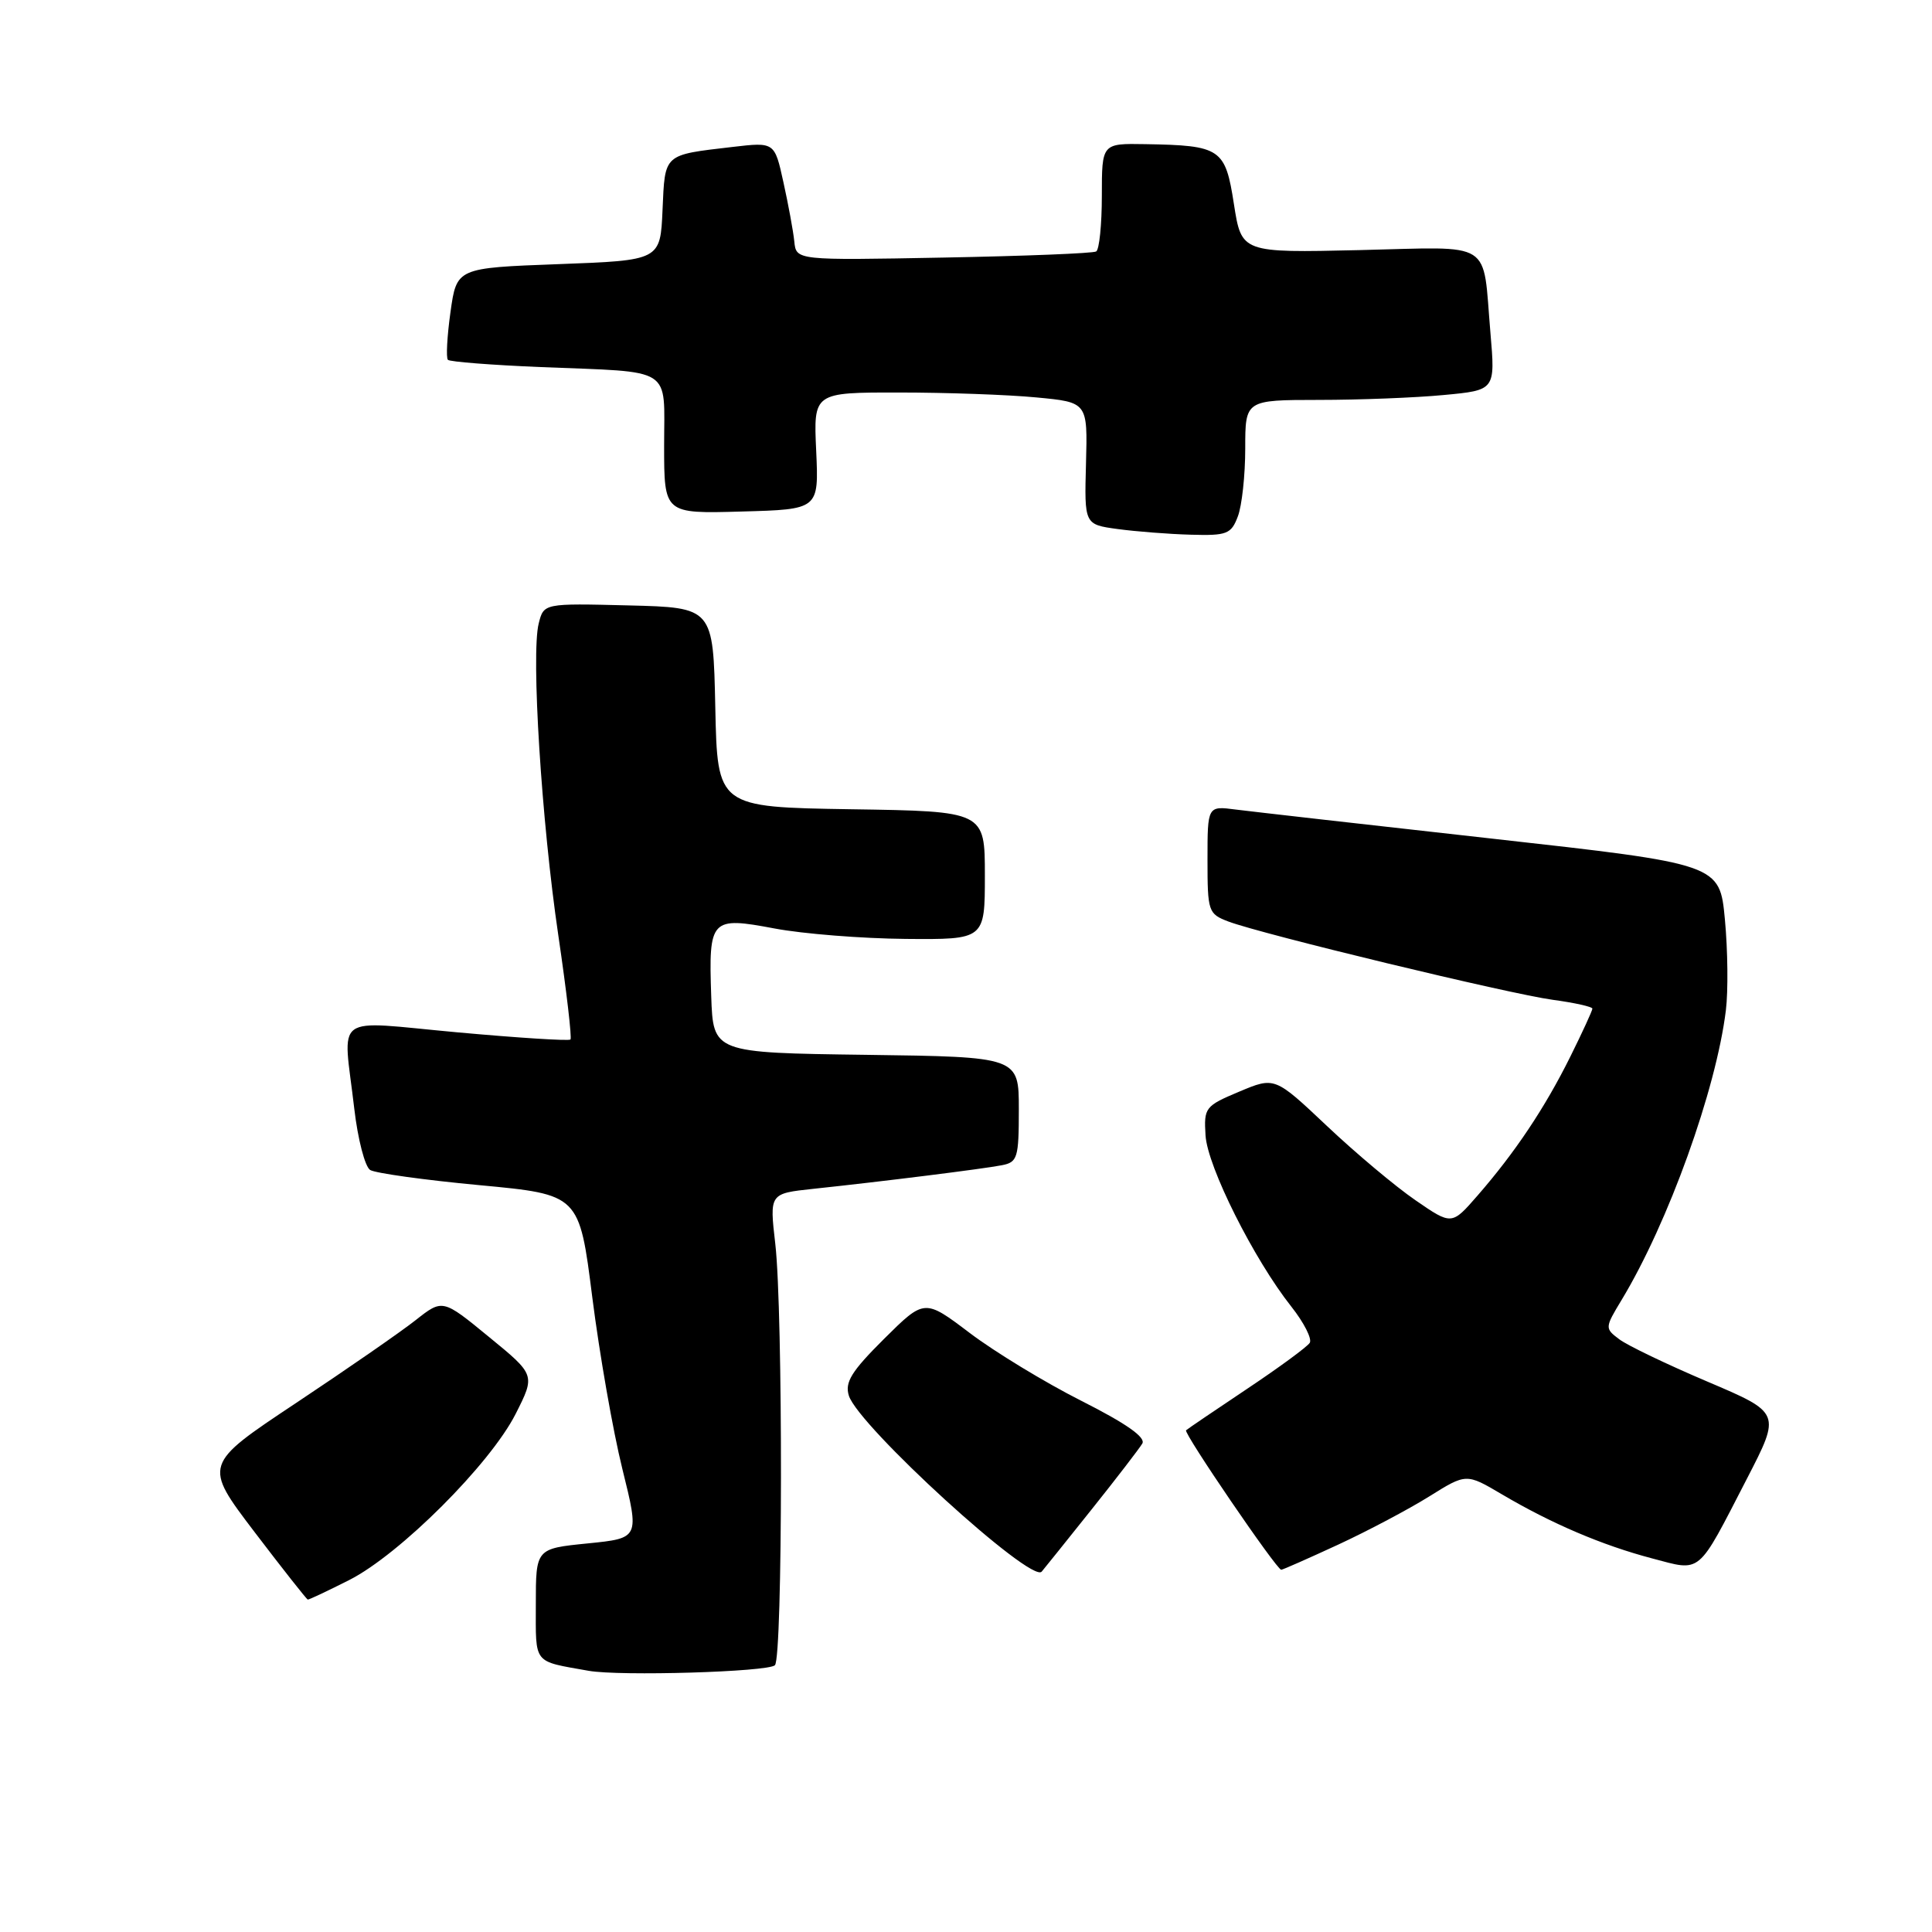 <?xml version="1.0" encoding="UTF-8" standalone="no"?>
<!DOCTYPE svg PUBLIC "-//W3C//DTD SVG 1.1//EN" "http://www.w3.org/Graphics/SVG/1.1/DTD/svg11.dtd" >
<svg xmlns="http://www.w3.org/2000/svg" xmlns:xlink="http://www.w3.org/1999/xlink" version="1.1" viewBox="0 0 256 256">
 <g >
 <path fill="currentColor"
d=" M 102.68 220.65 C 103.72 219.62 103.76 173.75 102.73 164.82 C 101.96 158.15 101.96 158.15 107.73 157.53 C 116.98 156.55 130.31 154.88 132.75 154.40 C 134.83 154.00 135.00 153.42 135.00 147.00 C 135.00 140.04 135.00 140.04 114.75 139.77 C 94.50 139.50 94.50 139.50 94.24 132.00 C 93.89 121.73 94.17 121.43 102.64 123.03 C 106.40 123.74 114.22 124.36 119.99 124.41 C 130.50 124.50 130.50 124.50 130.50 116.00 C 130.50 107.50 130.50 107.50 112.78 107.23 C 95.06 106.95 95.06 106.95 94.78 93.73 C 94.50 80.50 94.50 80.50 83.28 80.22 C 72.05 79.94 72.05 79.94 71.38 82.62 C 70.36 86.68 71.75 108.83 73.98 123.94 C 75.07 131.32 75.79 137.54 75.59 137.74 C 75.38 137.95 68.64 137.52 60.61 136.79 C 43.79 135.26 45.45 134.03 46.94 146.88 C 47.41 150.94 48.36 154.60 49.05 155.03 C 49.73 155.45 56.25 156.36 63.53 157.04 C 76.76 158.28 76.76 158.28 78.48 171.89 C 79.43 179.38 81.22 189.62 82.47 194.66 C 84.74 203.82 84.74 203.82 77.87 204.51 C 71.00 205.20 71.00 205.20 71.00 212.58 C 71.00 220.63 70.55 220.06 78.00 221.39 C 82.12 222.12 101.80 221.54 102.68 220.65 Z  M 46.28 209.36 C 52.97 205.97 64.96 194.00 68.33 187.34 C 70.94 182.18 70.94 182.18 64.79 177.15 C 58.65 172.11 58.65 172.11 55.07 174.93 C 53.11 176.48 45.97 181.42 39.22 185.91 C 26.94 194.07 26.94 194.07 33.72 202.99 C 37.45 207.89 40.63 211.92 40.78 211.95 C 40.94 211.98 43.41 210.81 46.28 209.36 Z  M 144.65 200.00 C 147.94 195.88 150.96 191.95 151.36 191.28 C 151.85 190.46 149.23 188.62 143.29 185.62 C 138.46 183.18 131.80 179.13 128.50 176.63 C 122.50 172.09 122.50 172.09 117.14 177.41 C 112.81 181.72 111.92 183.16 112.48 184.94 C 113.76 188.97 136.66 209.87 138.03 208.25 C 138.38 207.84 141.36 204.12 144.65 200.00 Z  M 177.32 204.67 C 181.27 202.84 186.70 199.96 189.39 198.28 C 194.29 195.22 194.29 195.22 199.00 198.00 C 205.59 201.89 212.32 204.76 218.89 206.49 C 225.53 208.24 224.82 208.84 231.48 195.93 C 235.98 187.21 235.98 187.21 226.24 183.07 C 220.88 180.79 215.62 178.27 214.56 177.46 C 212.64 176.02 212.64 175.94 214.87 172.25 C 221.07 161.99 227.40 144.38 228.69 133.85 C 229.00 131.30 228.94 125.89 228.56 121.85 C 227.87 114.49 227.87 114.49 197.69 111.12 C 181.08 109.27 165.81 107.53 163.75 107.27 C 160.00 106.78 160.00 106.78 160.00 113.92 C 160.00 120.78 160.10 121.09 162.75 122.10 C 167.15 123.77 199.99 131.70 205.75 132.48 C 208.64 132.87 211.00 133.40 211.00 133.65 C 211.00 133.90 209.68 136.78 208.06 140.04 C 204.71 146.79 200.74 152.73 195.78 158.42 C 192.36 162.35 192.36 162.35 187.56 159.04 C 184.92 157.23 179.64 152.80 175.83 149.20 C 168.91 142.67 168.91 142.67 164.20 144.65 C 159.68 146.55 159.51 146.77 159.74 150.45 C 159.99 154.59 166.16 166.89 171.12 173.15 C 172.78 175.25 173.87 177.40 173.55 177.93 C 173.22 178.46 169.47 181.21 165.23 184.04 C 160.98 186.88 157.35 189.34 157.16 189.52 C 156.79 189.87 169.16 208.00 169.77 208.00 C 169.97 208.00 173.36 206.50 177.32 204.67 Z  M 164.02 68.43 C 164.56 67.02 165.00 62.97 165.00 59.43 C 165.00 53.00 165.00 53.00 174.75 52.99 C 180.11 52.99 187.57 52.70 191.32 52.34 C 198.14 51.70 198.14 51.70 197.49 44.10 C 196.42 31.63 198.14 32.72 180.15 33.14 C 164.51 33.50 164.51 33.50 163.50 27.04 C 162.36 19.67 161.77 19.27 151.75 19.10 C 146.00 19.00 146.00 19.00 146.00 25.94 C 146.00 29.76 145.66 33.08 145.25 33.32 C 144.84 33.57 135.72 33.93 125.00 34.13 C 105.50 34.50 105.50 34.50 105.25 32.00 C 105.11 30.62 104.46 27.10 103.81 24.16 C 102.64 18.82 102.64 18.82 97.07 19.47 C 87.86 20.55 88.12 20.31 87.79 27.80 C 87.50 34.50 87.50 34.50 74.00 35.00 C 60.51 35.50 60.51 35.50 59.69 41.36 C 59.24 44.58 59.09 47.42 59.35 47.68 C 59.61 47.94 65.15 48.37 71.66 48.64 C 89.45 49.36 88.00 48.44 88.00 59.05 C 88.00 68.07 88.00 68.07 98.25 67.78 C 108.50 67.50 108.50 67.50 108.15 59.75 C 107.79 52.00 107.79 52.00 119.15 52.01 C 125.39 52.01 133.56 52.30 137.31 52.66 C 144.12 53.30 144.12 53.30 143.90 61.40 C 143.68 69.50 143.68 69.50 148.09 70.10 C 150.52 70.43 154.87 70.77 157.77 70.85 C 162.58 70.99 163.14 70.77 164.02 68.43 Z "/>
</g>
</svg>